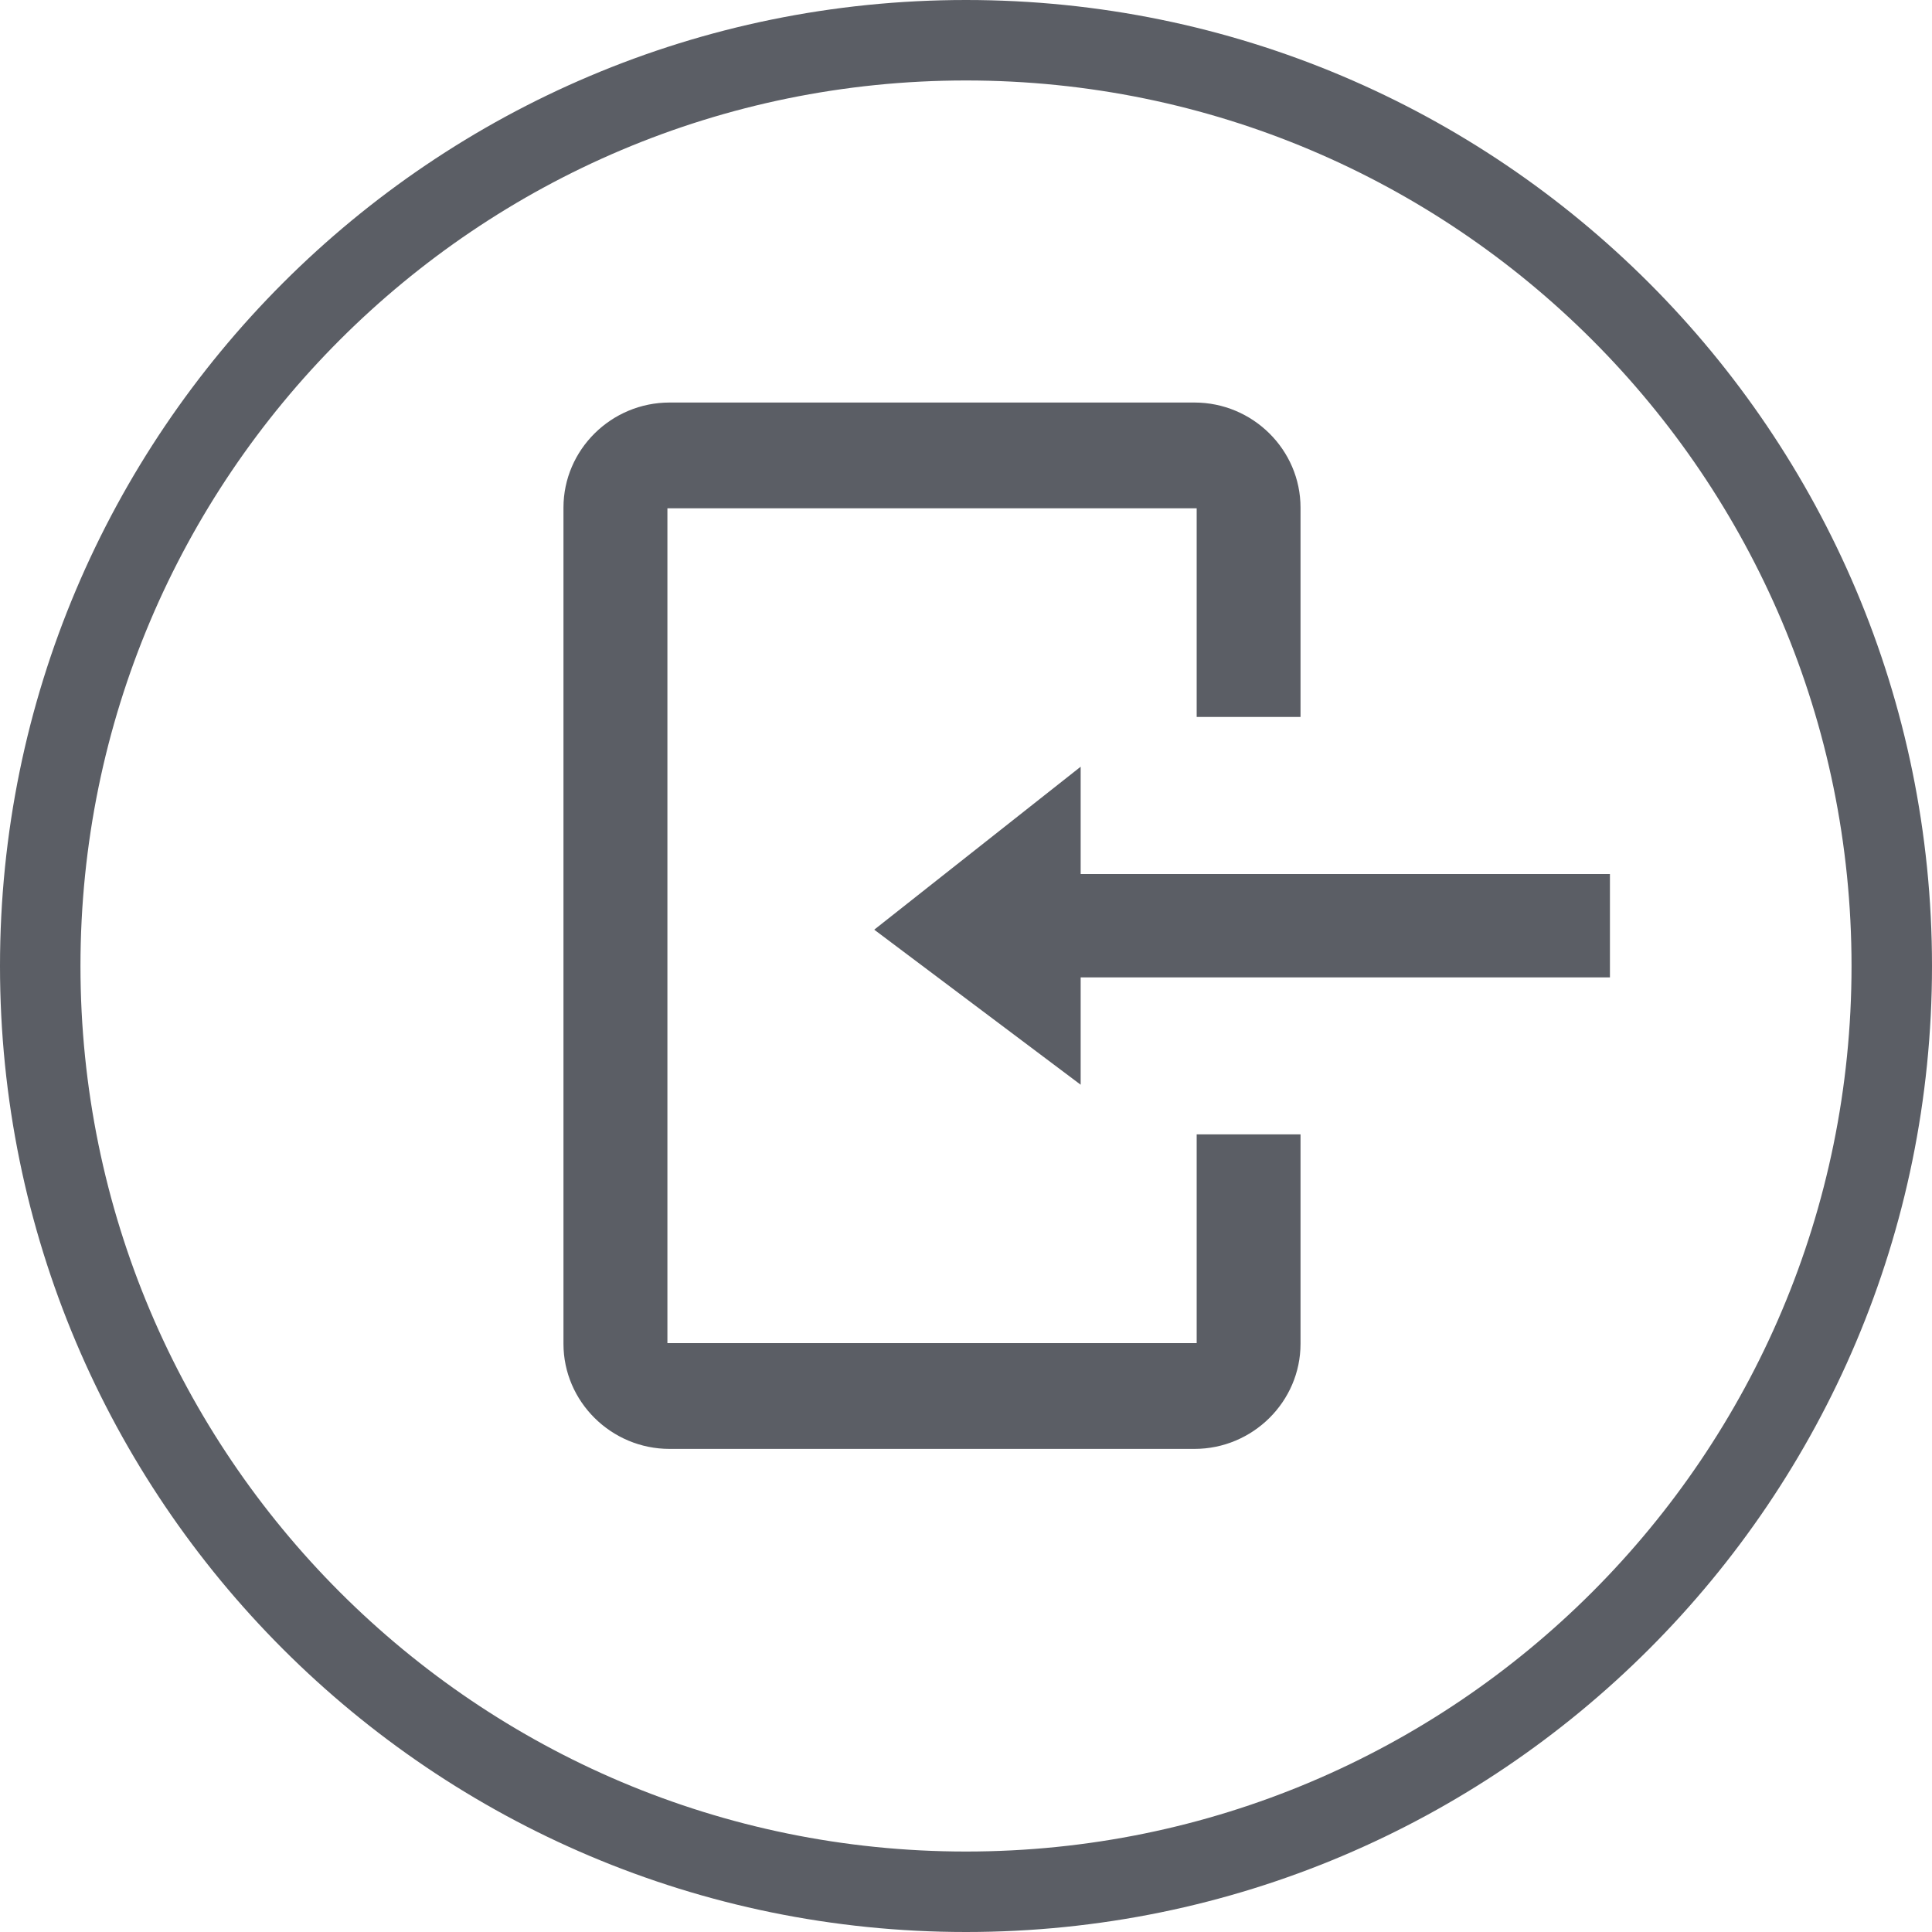 <?xml version="1.0" encoding="UTF-8"?>
<svg width="32px" height="32px" viewBox="0 0 20 20" version="1.1" xmlns="http://www.w3.org/2000/svg" xmlns:xlink="http://www.w3.org/1999/xlink">
    <!-- Generator: Sketch 52.2 (67145) - http://www.bohemiancoding.com/sketch -->
    <title>Import Pages </title>
    <desc>Created with Sketch.</desc>
    <g id="Screens" stroke="none" stroke-width="1" fill="none" fill-rule="evenodd">
        <g id="Import-Pages-" fill="#5b5e65">
            <path d="M10,20 C4.478,20 0,15.523 0,10 C0,4.478 4.478,0 10,0 C15.523,0 20,4.478 20,10 C20,15.523 15.523,20 10,20 L10,20 Z M10,19.167 C4.938,19.167 0.833,15.062 0.833,10 C0.833,4.938 4.938,0.833 10,0.833 C15.062,0.833 19.167,4.938 19.167,10 C19.167,15.062 15.062,19.167 10,19.167 Z M12.388,13.904 L6.909,13.904 L6.909,5.262 L12.388,5.262 L12.388,7.422 L13.463,7.422 L13.463,5.255 C13.463,4.656 12.969,4.167 12.365,4.167 L6.931,4.167 C6.327,4.167 5.833,4.656 5.833,5.255 L5.833,13.911 C5.833,14.509 6.327,14.999 6.931,14.999 L12.365,14.999 C12.969,14.999 13.463,14.509 13.463,13.911 L13.463,11.743 L12.388,11.743 L12.388,13.904 Z M9.05,9.624 L11.187,11.229 L11.187,10.118 L16.666,10.118 L16.666,9.048 L11.187,9.048 L11.187,7.937 L9.05,9.624 Z" id="Path"></path>
        </g>
    </g>
</svg>